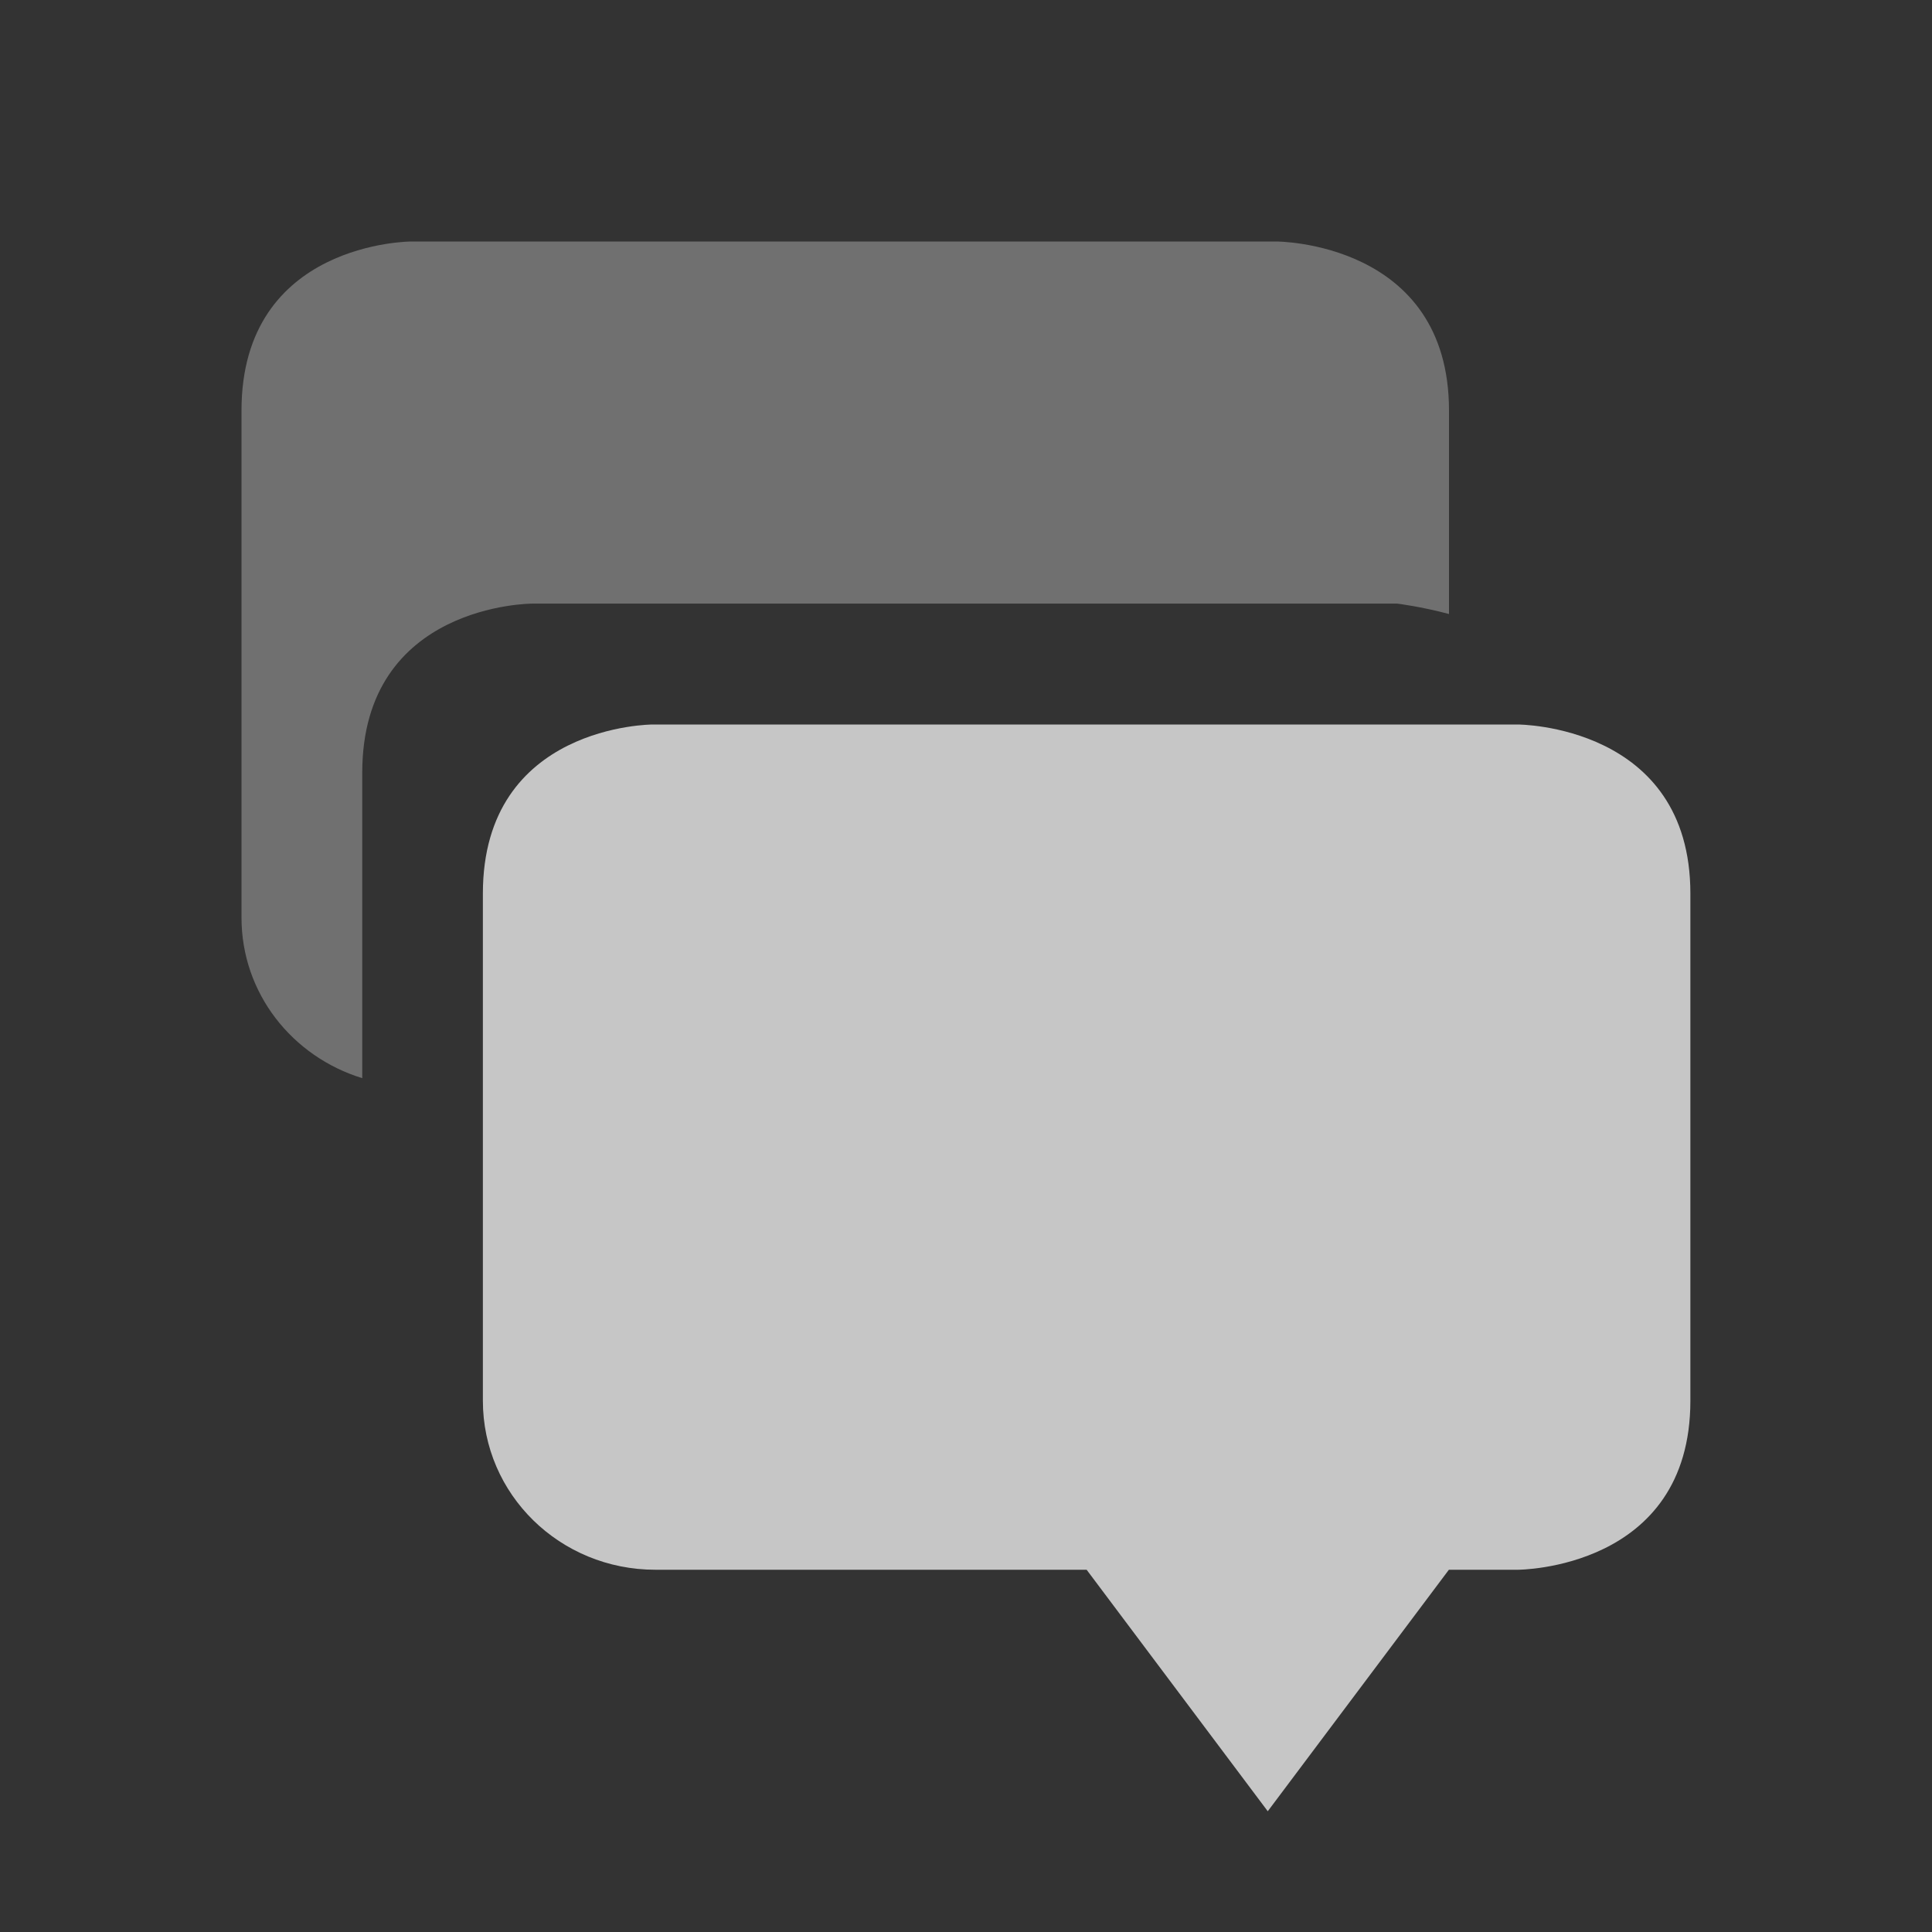 <?xml version="1.0" encoding="UTF-8" standalone="no"?>
<!-- Created with Inkscape (http://www.inkscape.org/) -->
<svg id="svg7384" xmlns:rdf="http://www.w3.org/1999/02/22-rdf-syntax-ns#" style="enable-background:new" xmlns="http://www.w3.org/2000/svg" xmlns:osb="http://www.openswatchbook.org/uri/2009/osb" height="16" width="16" version="1.1" xmlns:cc="http://creativecommons.org/ns#" xmlns:dc="http://purl.org/dc/elements/1.1/">
 <rect width="100%" height="100%" fill="#333333" stroke="none"/>
 <title id="title8473">Paper Symbolic Icon Theme</title>
 <defs id="defs7386">
  <filter id="filter7554" style="color-interpolation-filters:sRGB">
   <feBlend id="feBlend7556" in2="BackgroundImage" mode="darken"/>
  </filter>
 </defs>
 <g id="layer9" transform="translate(-265 275)" fill="#fff">
  <path id="path4150" opacity=".3" d="m3.406 2s-1.406 0-1.406 1.4v2.1 1.4 0.699c0 0.628 0.421 1.152 1 1.33v-0.43-2.1c0-1.4 1.406-1.4 1.406-1.4h7.166s0.196 0.024 0.428 0.086v-1.685c0-1.4-1.428-1.4-1.428-1.4h-7.166z" transform="translate(265 -275)"/>
  <path id="path4148" opacity=".72" d="m277.57-269s1.429 0 1.429 1.4v4.2c0 1.4-1.429 1.4-1.429 1.4h-0.571l-1.5 2-1.5-2h-3.571c-0.791 0-1.429-0.624-1.429-1.4v-0.7-1.4-2.1c0-1.4 1.406-1.4 1.406-1.4z"/>
 </g>
</svg>
